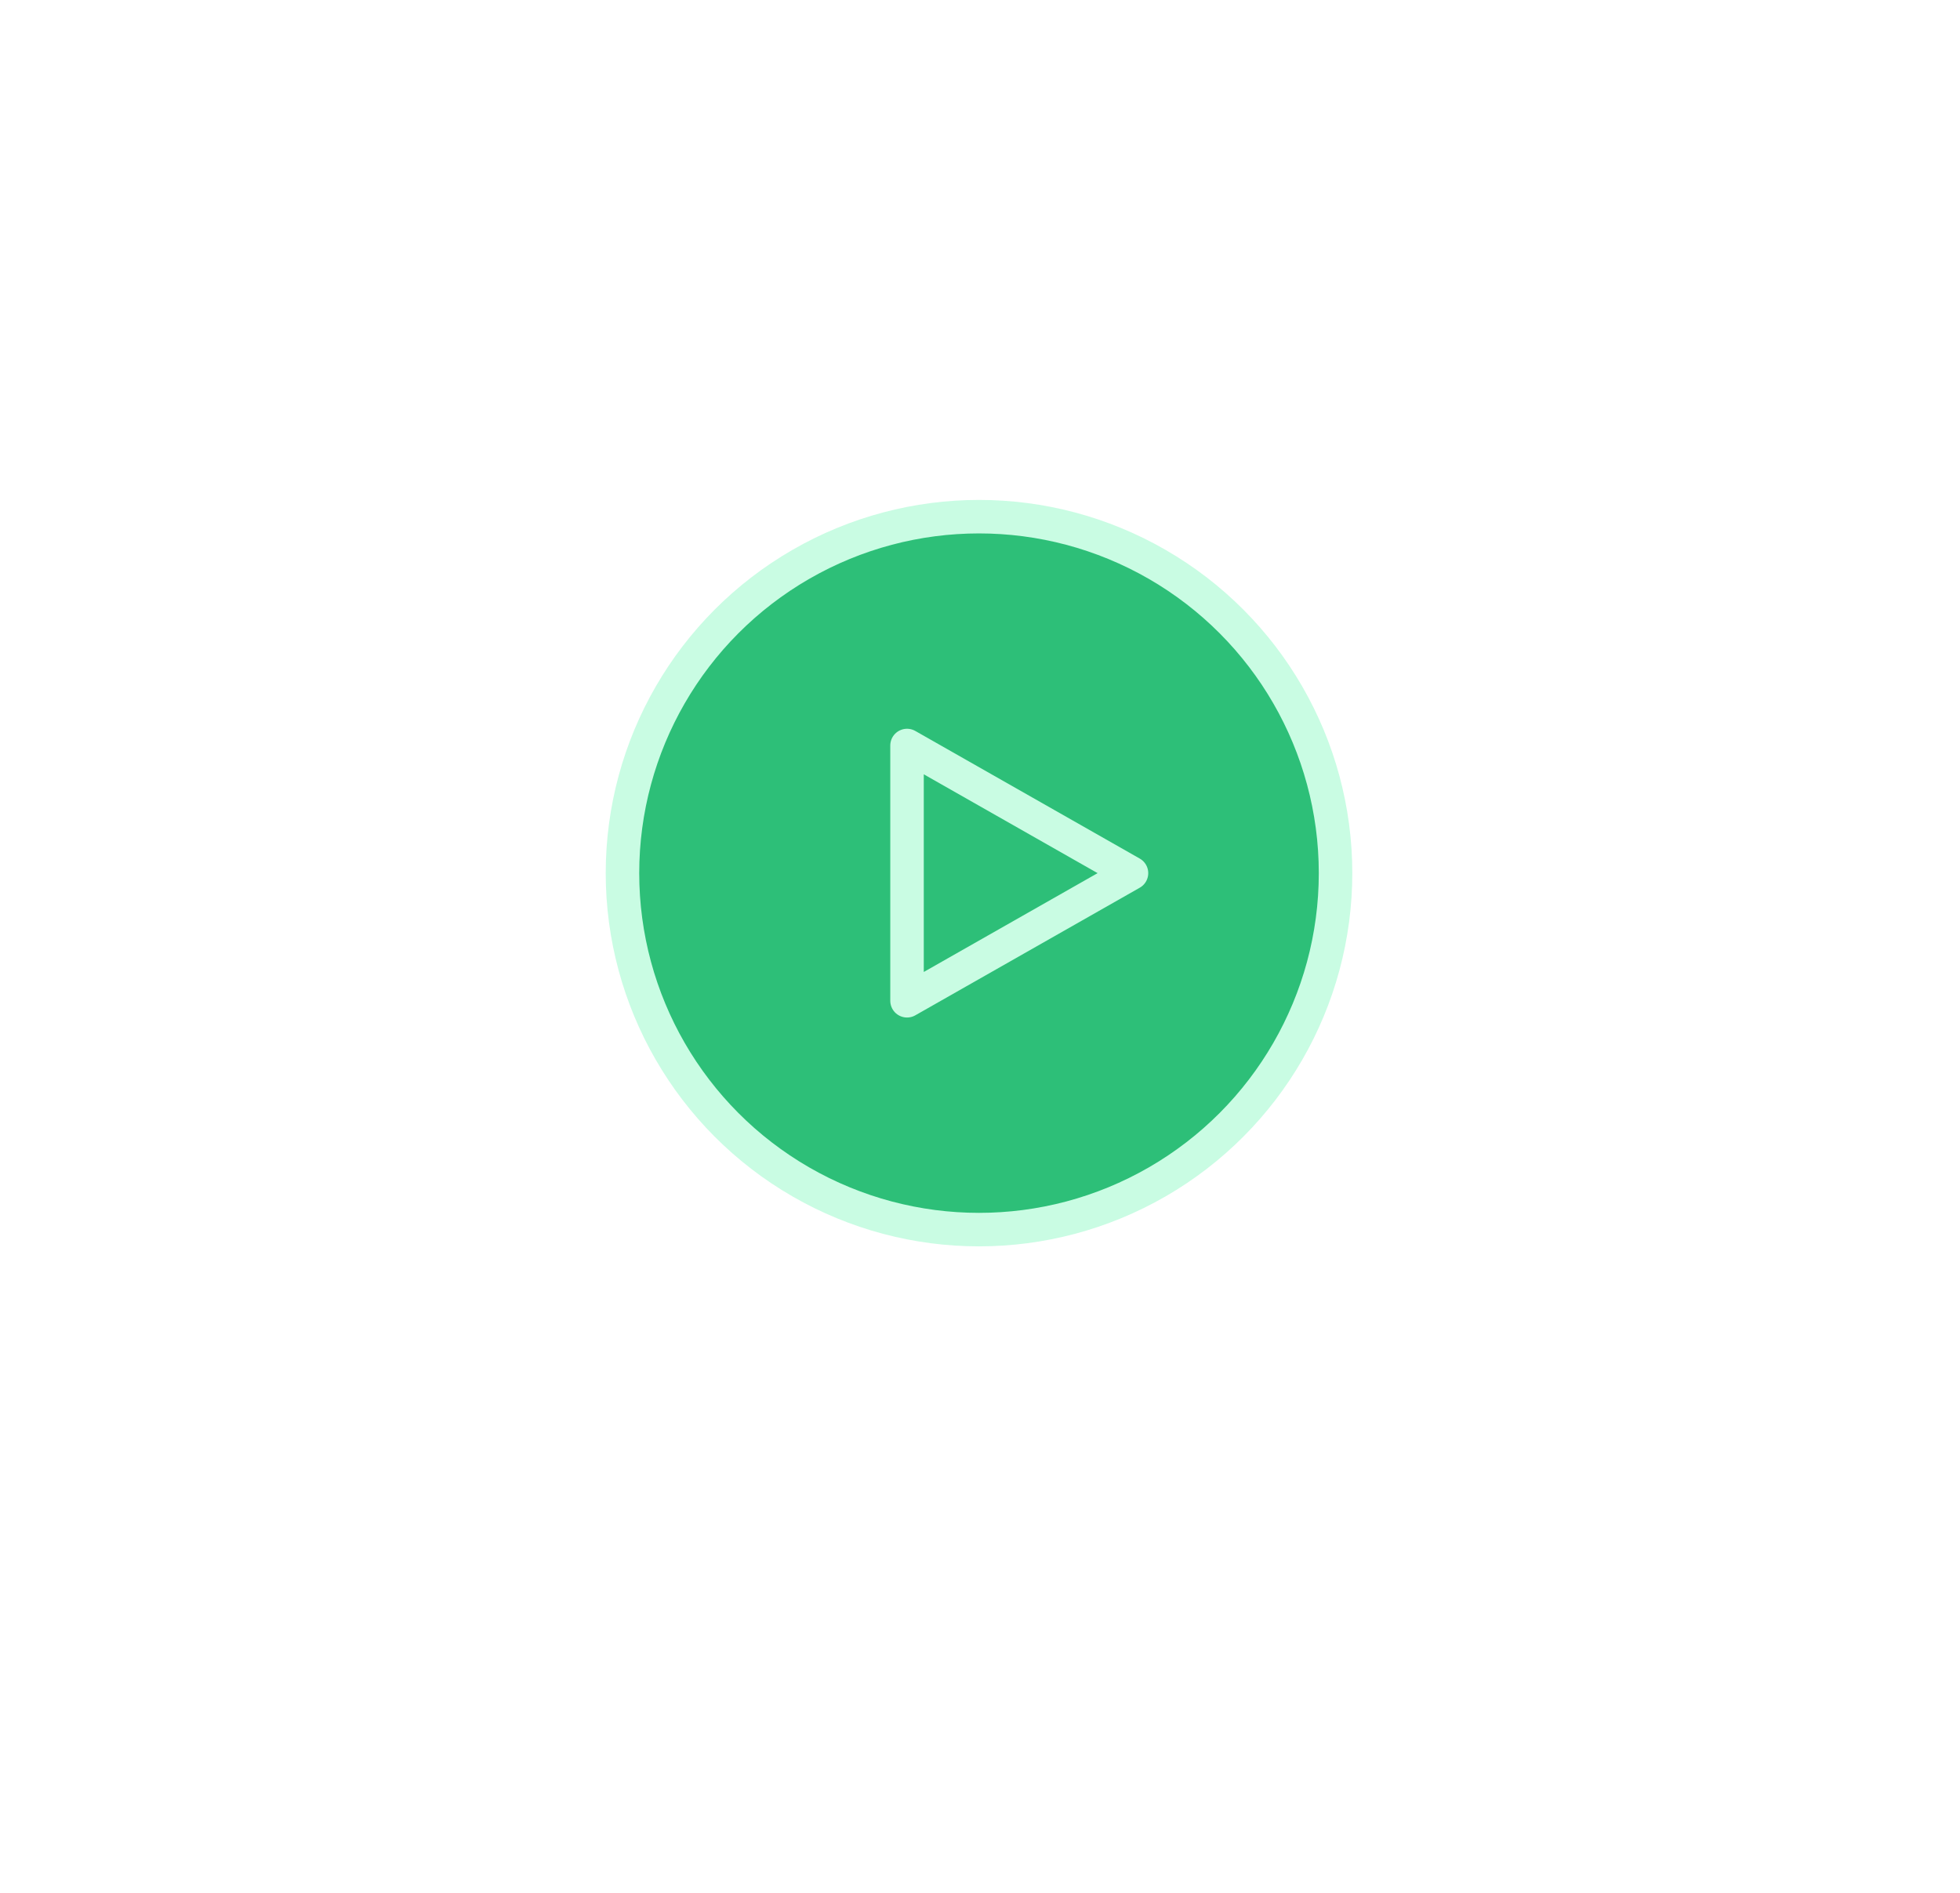 <svg width="117" height="113" viewBox="0 0 117 113" fill="none" xmlns="http://www.w3.org/2000/svg">
<g filter="url(#filter0_d)">
<rect x="20.517" y="16.183" width="75.849" height="71.897" rx="12" fill="white"/>
</g>
<circle cx="58.441" cy="52.131" r="21.283" fill="#2DBF78" stroke="#C9FCE3" stroke-width="2"/>
<path d="M54.144 59.751L67.543 52.131L54.144 44.511V59.751Z" fill="#2DBF78" stroke="#C9FCE3" stroke-width="2" stroke-linecap="round" stroke-linejoin="round"/>
<defs>
<filter id="filter0_d" x="0.517" y="0.183" width="115.848" height="111.897" filterUnits="userSpaceOnUse" color-interpolation-filters="sRGB">
<feFlood flood-opacity="0" result="BackgroundImageFix"/>
<feColorMatrix in="SourceAlpha" type="matrix" values="0 0 0 0 0 0 0 0 0 0 0 0 0 0 0 0 0 0 127 0"/>
<feMorphology radius="2" operator="dilate" in="SourceAlpha" result="effect1_dropShadow"/>
<feOffset dy="4"/>
<feGaussianBlur stdDeviation="9"/>
<feColorMatrix type="matrix" values="0 0 0 0 0.176 0 0 0 0 0.749 0 0 0 0 0.471 0 0 0 0.3 0"/>
<feBlend mode="normal" in2="BackgroundImageFix" result="effect1_dropShadow"/>
<feBlend mode="normal" in="SourceGraphic" in2="effect1_dropShadow" result="shape"/>
</filter>
</defs>
</svg>
